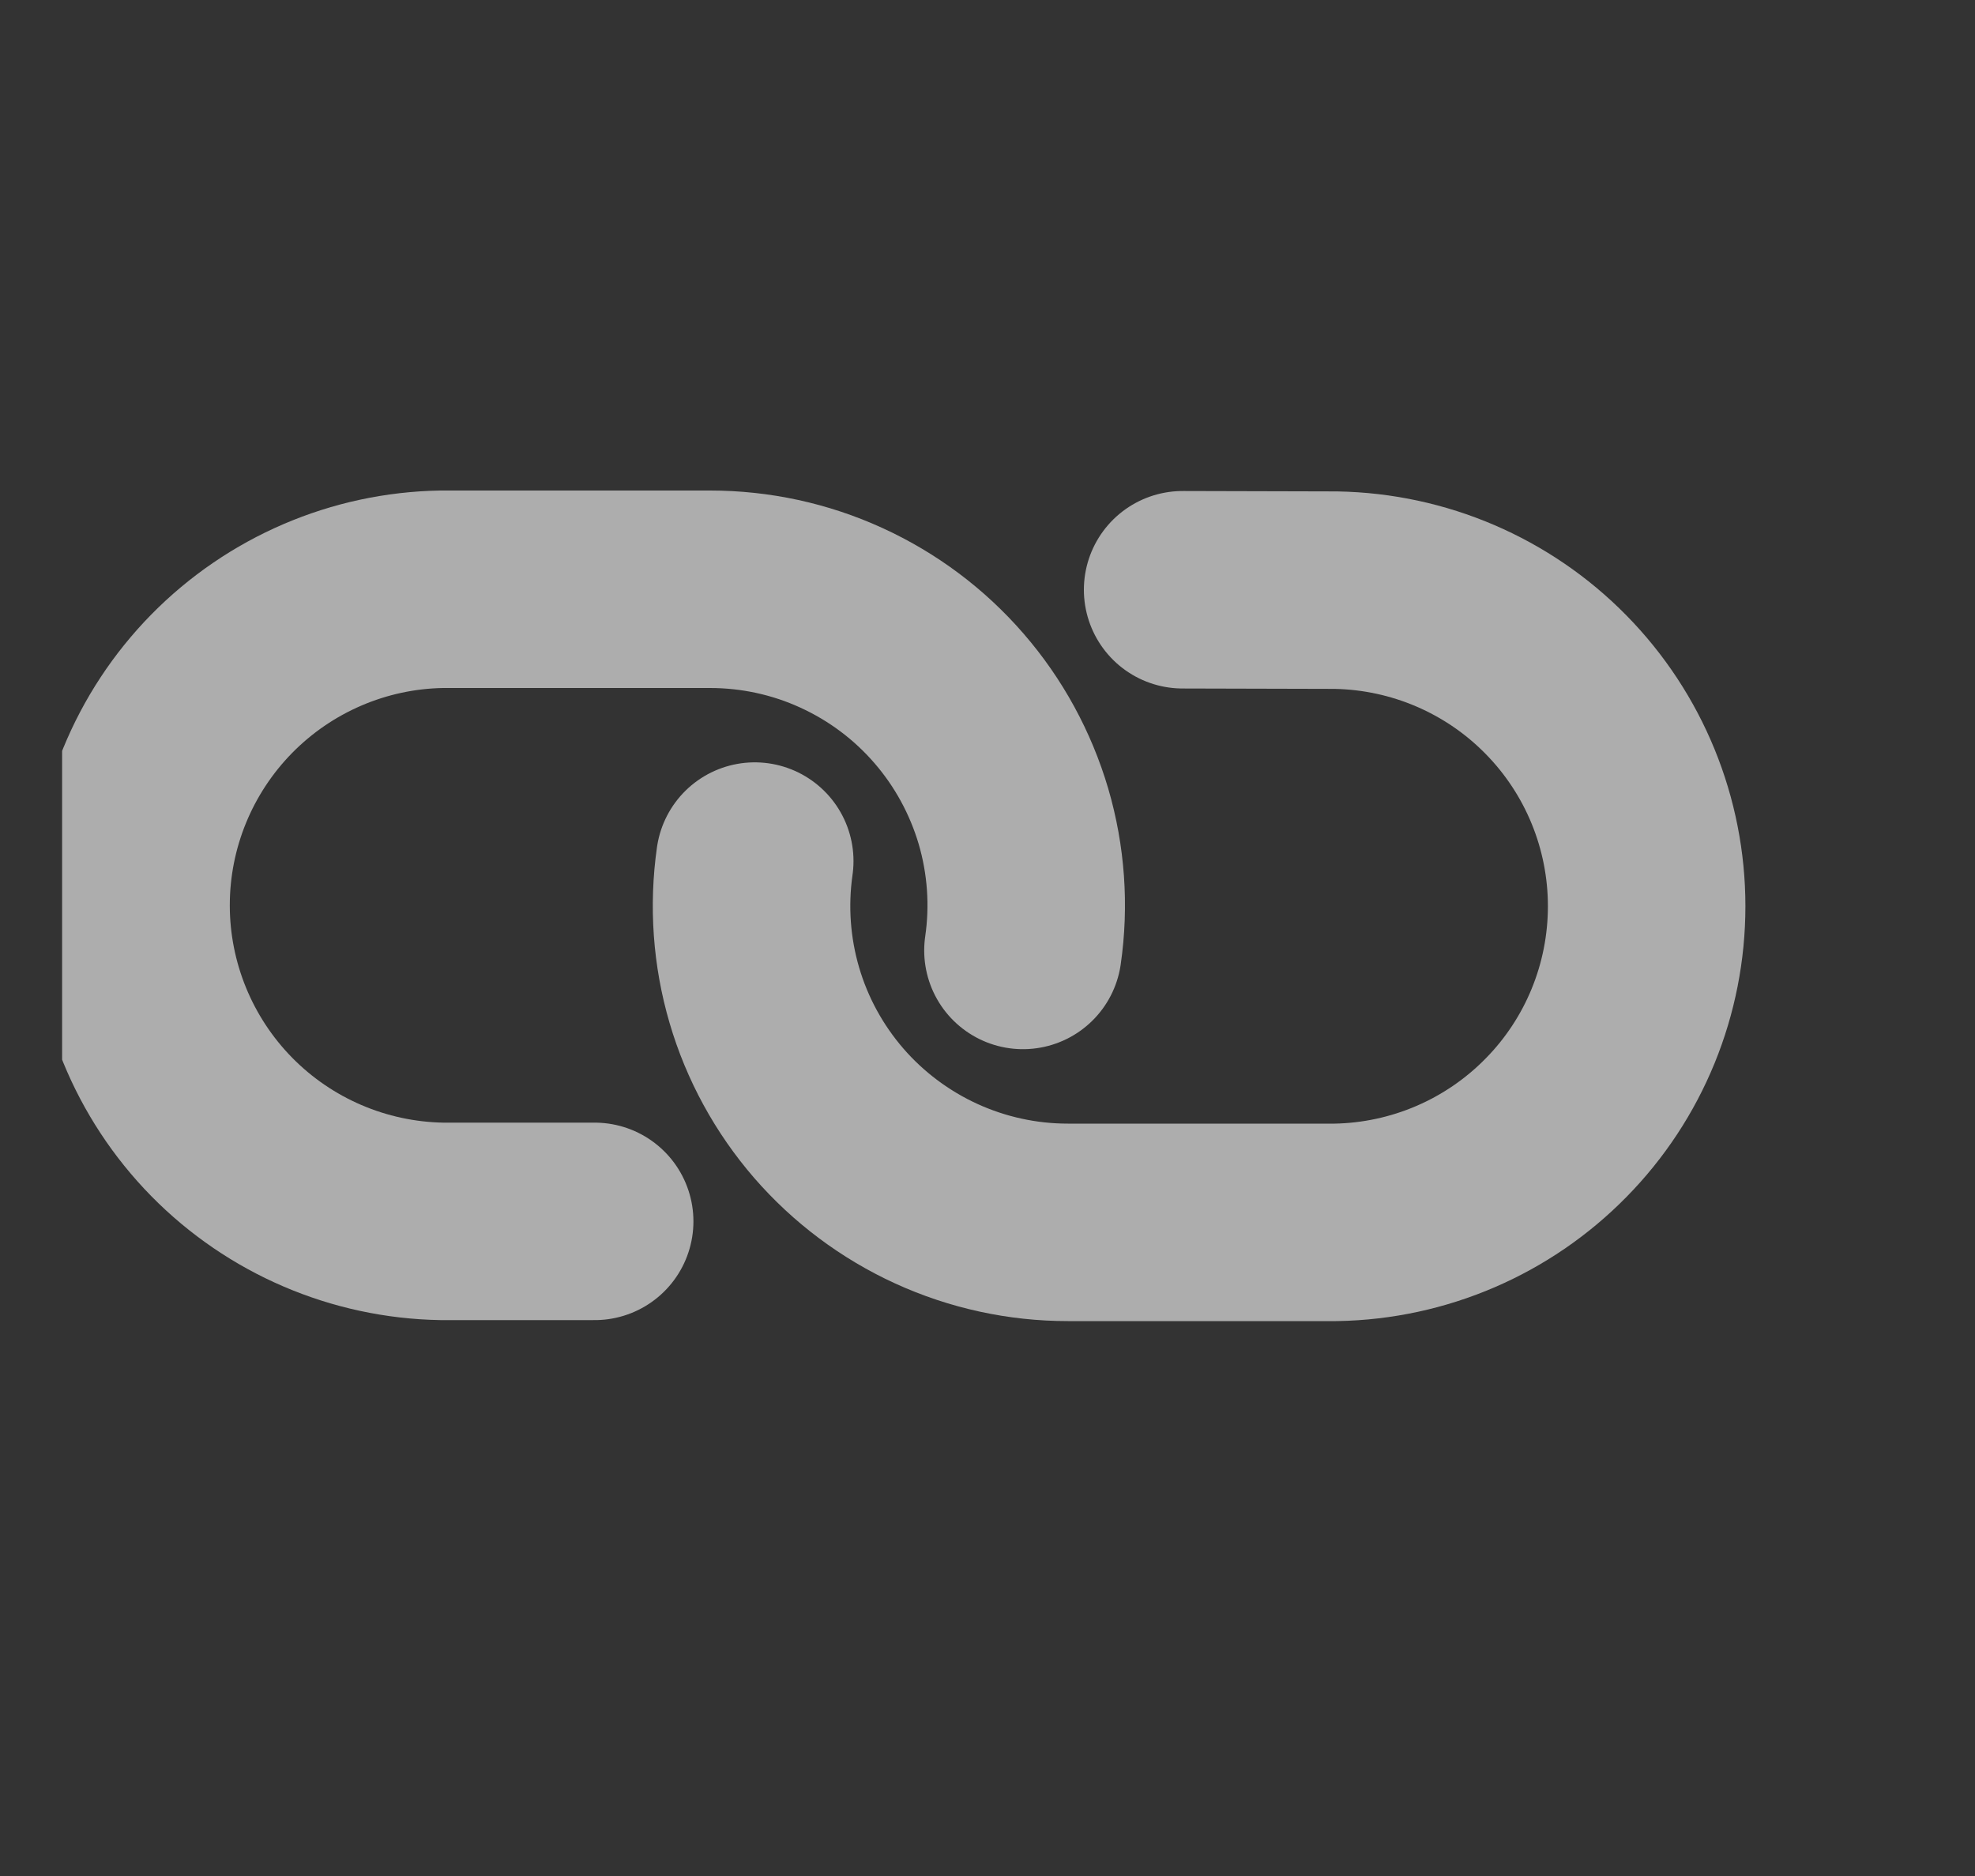<svg width="20" height="19" viewBox="0 0 20 19" fill="none" xmlns="http://www.w3.org/2000/svg"><rect x="0" y="0" width="20" height="19" fill="#333333" stroke="none"/><g clip-path="url(#clip0)"><path d="M7.643 8.721C7.578 9.175 7.611 9.639 7.74 10.079C7.869 10.52 8.092 10.927 8.392 11.274C8.693 11.621 9.065 11.899 9.482 12.09C9.9 12.281 10.354 12.38 10.813 12.38H13.529C14.369 12.365 15.169 12.021 15.757 11.422C16.346 10.824 16.675 10.018 16.675 9.178C16.675 8.339 16.346 7.533 15.757 6.934C15.169 6.335 14.369 5.992 13.529 5.977L11.976 5.973" stroke="white" stroke-opacity="0.6" stroke-width="2" stroke-linecap="round" stroke-linejoin="round"/><path d="M10.359 9.626C10.425 9.172 10.392 8.709 10.263 8.268C10.133 7.828 9.911 7.42 9.61 7.073C9.31 6.726 8.938 6.448 8.52 6.257C8.103 6.066 7.649 5.968 7.19 5.968L4.473 5.968C3.634 5.982 2.834 6.326 2.245 6.925C1.657 7.524 1.327 8.329 1.327 9.169C1.327 10.008 1.657 10.814 2.245 11.413C2.834 12.012 3.634 12.355 4.473 12.37L6.022 12.37" stroke="white" stroke-opacity="0.6" stroke-width="2" stroke-linecap="round" stroke-linejoin="round"/></g><defs><clipPath id="clip0"><rect width="18.493" height="18" fill="white" transform="translate(0.629 0.174)"/></clipPath></defs></svg>
